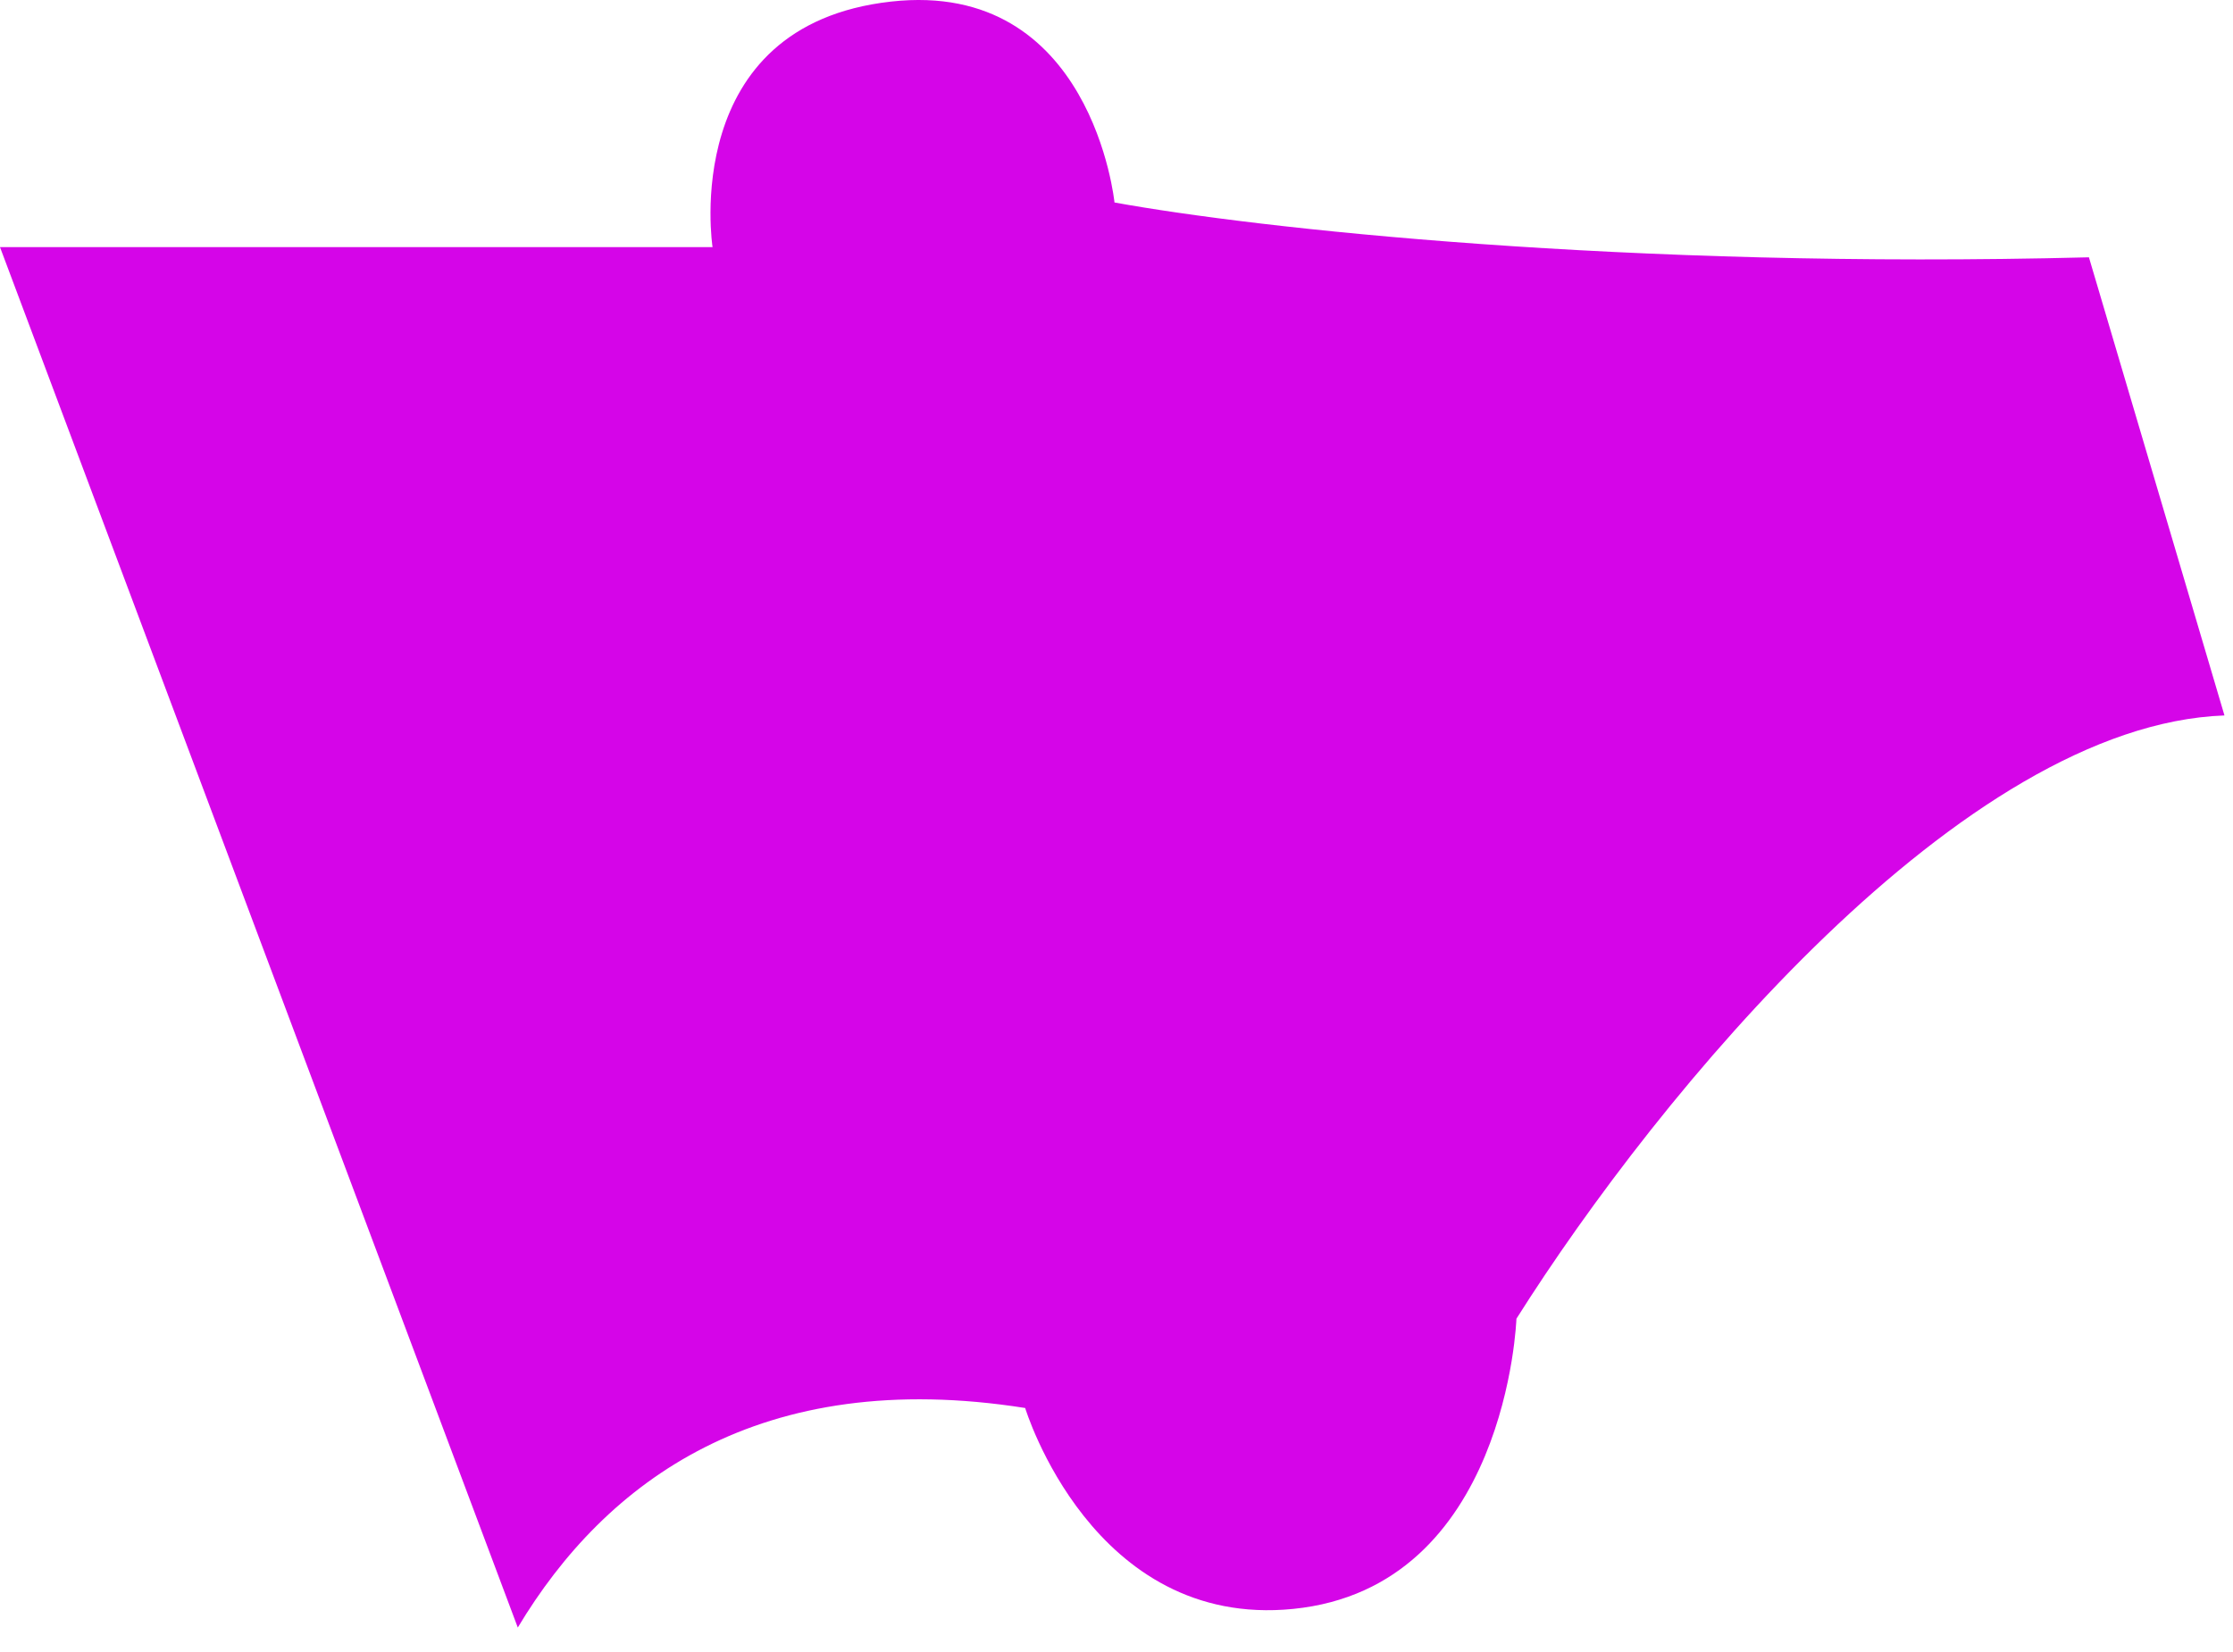 <svg width="50" height="37" viewBox="0 0 50 37" fill="none" xmlns="http://www.w3.org/2000/svg">
<path fill-rule="evenodd" clip-rule="evenodd" d="M46.774 5.763L49.809 16.024C43.945 16.237 37.156 24.466 33.955 29.535C33.955 29.535 33.748 35.556 28.955 36.035C24.455 36.485 22.955 31.535 22.955 31.535C17.023 30.599 13.561 33.17 11.594 36.452L0 5.535H15.955C15.955 5.535 15.184 0.565 19.955 0.035C24.455 -0.465 24.955 4.535 24.955 4.535C28.113 5.109 36.366 6.03 46.774 5.763Z" fill="#D505E8"/>
</svg>

